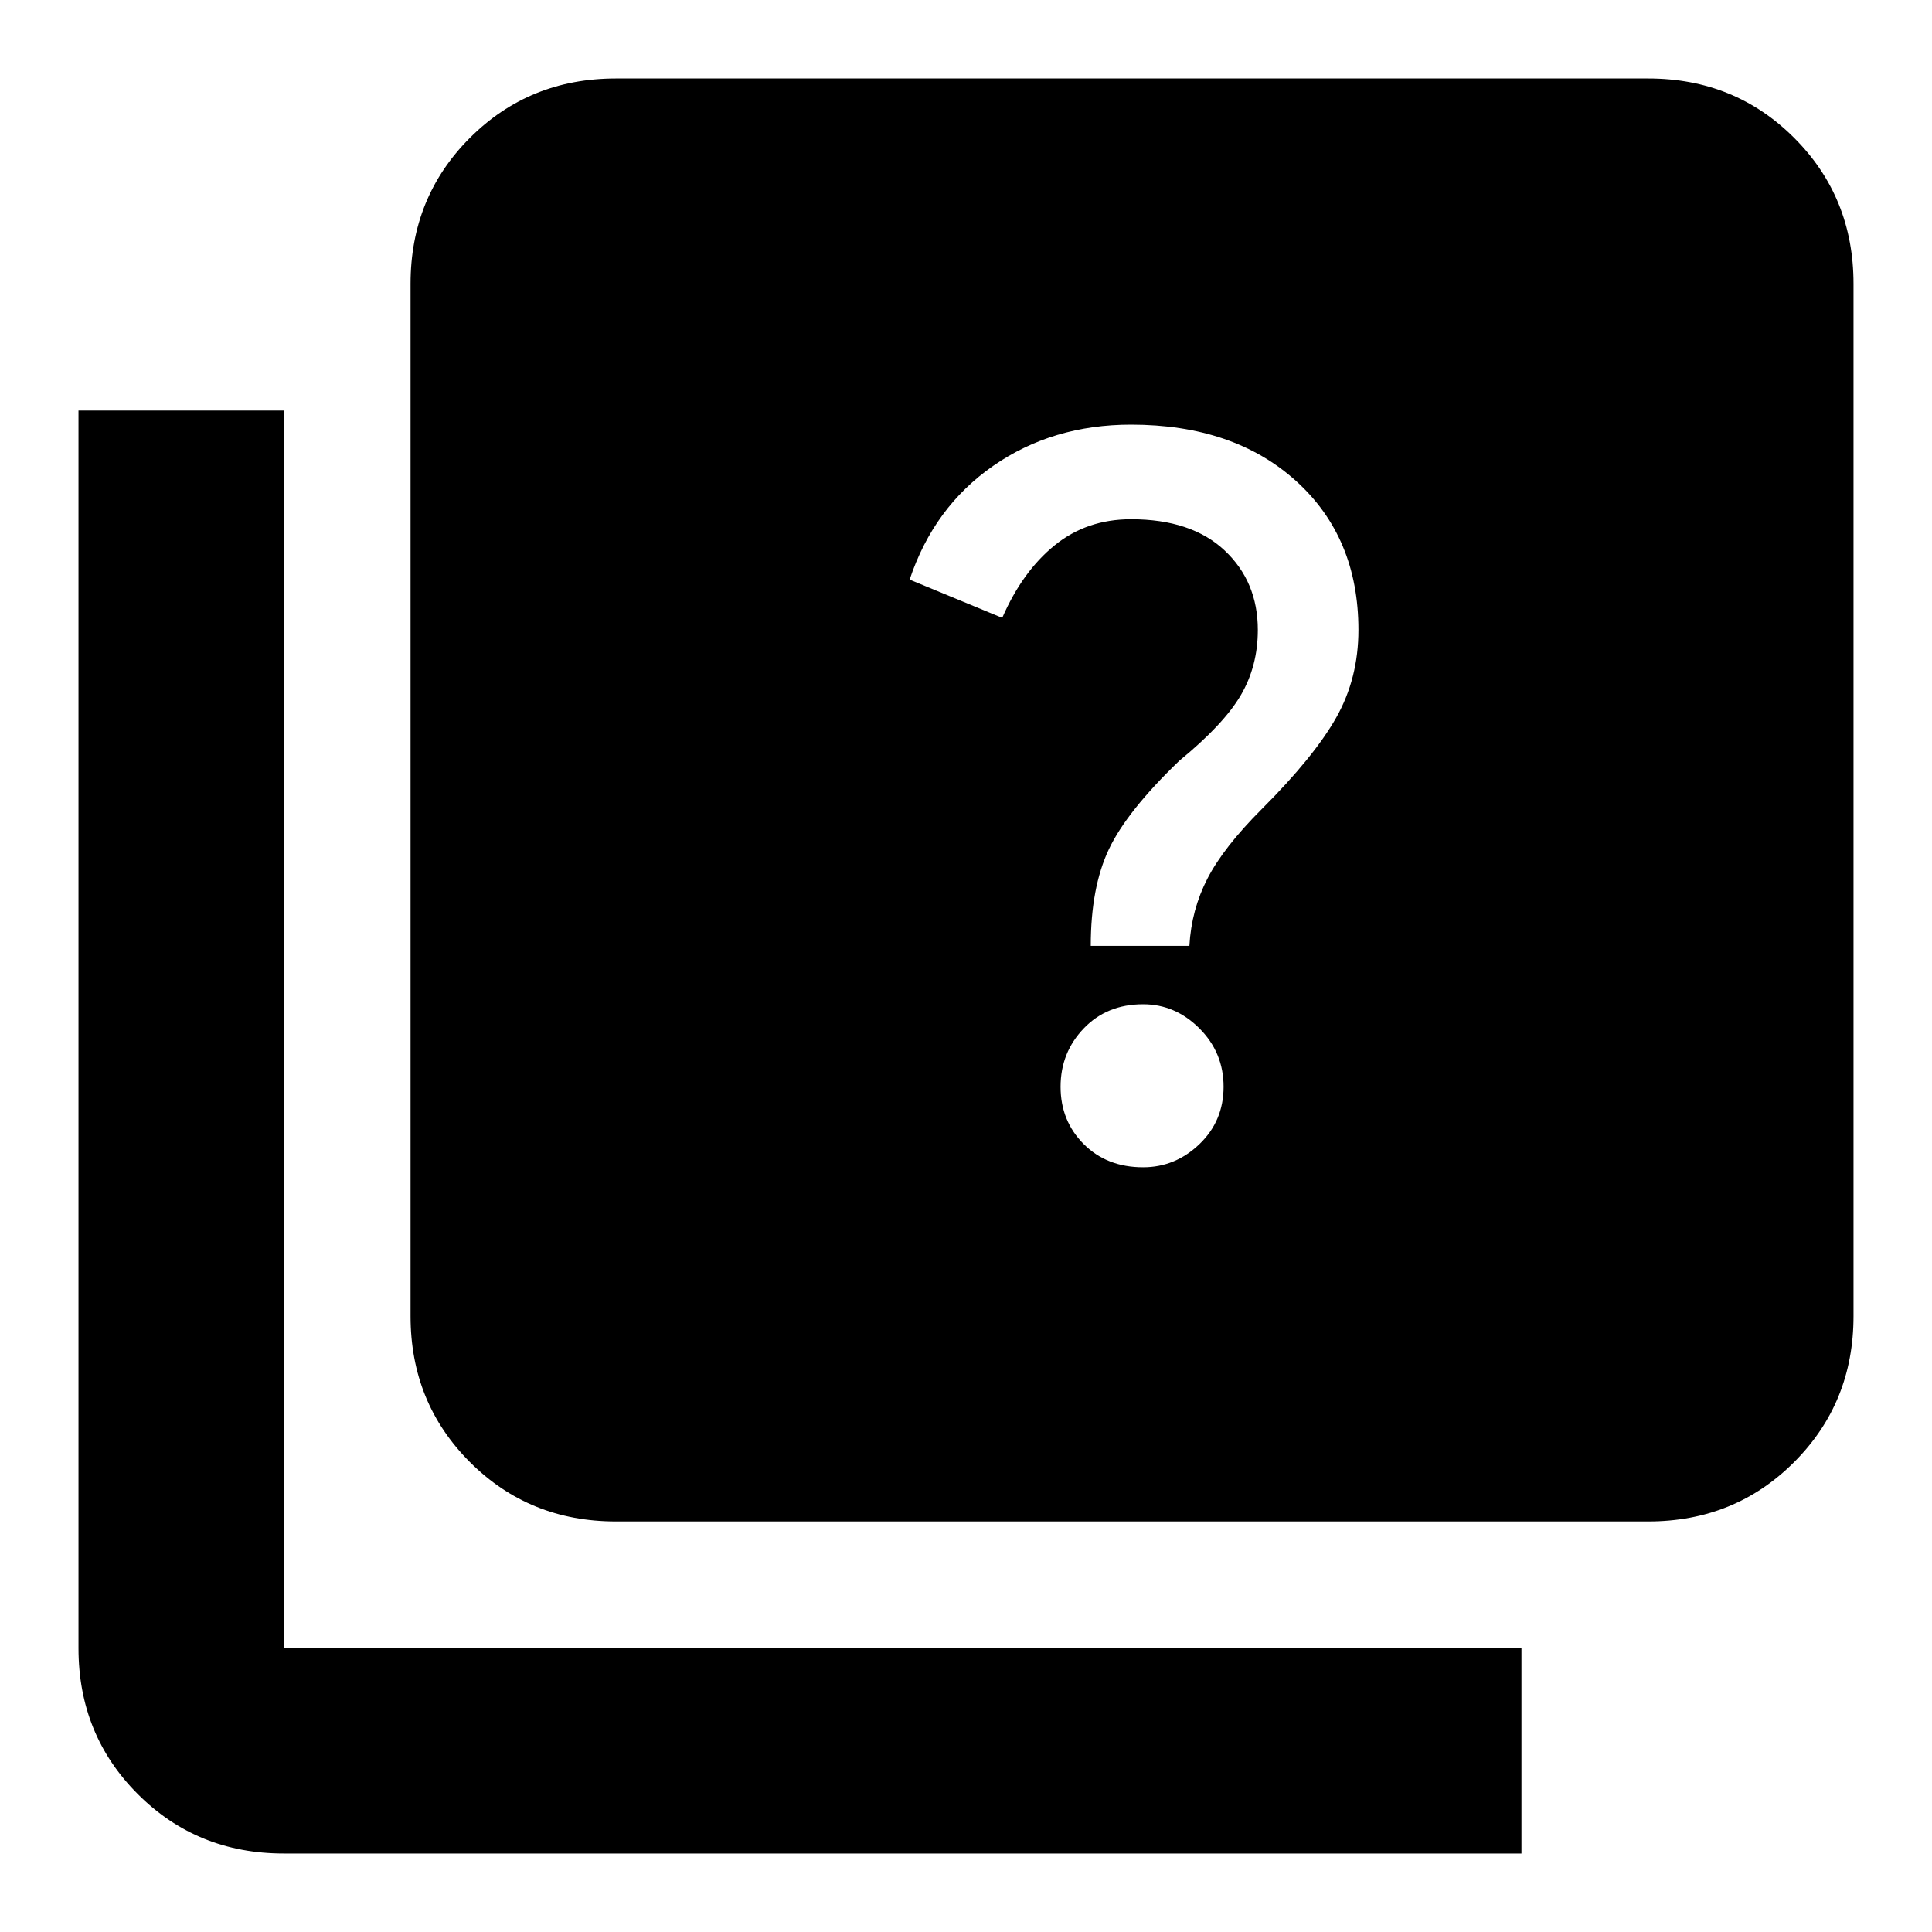 <svg xmlns="http://www.w3.org/2000/svg" height="40" width="40"><path d="M22.583 19.583H24.625Q24.667 18.833 25 18.188Q25.333 17.542 26.125 16.75Q27.208 15.667 27.667 14.854Q28.125 14.042 28.125 13.042Q28.125 11.125 26.833 9.958Q25.542 8.792 23.417 8.792Q21.792 8.792 20.562 9.646Q19.333 10.5 18.833 12L20.75 12.792Q21.167 11.833 21.833 11.292Q22.5 10.75 23.417 10.75Q24.667 10.75 25.354 11.396Q26.042 12.042 26.042 13.042Q26.042 13.792 25.688 14.396Q25.333 15 24.417 15.75Q23.333 16.792 22.958 17.583Q22.583 18.375 22.583 19.583ZM23.667 24.167Q24.333 24.167 24.833 23.688Q25.333 23.208 25.333 22.5Q25.333 21.792 24.833 21.292Q24.333 20.792 23.667 20.792Q22.917 20.792 22.438 21.292Q21.958 21.792 21.958 22.5Q21.958 23.208 22.438 23.688Q22.917 24.167 23.667 24.167ZM12.75 31.5Q10.958 31.5 9.729 30.271Q8.5 29.042 8.5 27.25V5.875Q8.5 4.083 9.729 2.854Q10.958 1.625 12.75 1.625H34.125Q35.917 1.625 37.146 2.854Q38.375 4.083 38.375 5.875V27.25Q38.375 29.042 37.146 30.271Q35.917 31.5 34.125 31.5ZM5.875 38.375Q4.083 38.375 2.854 37.146Q1.625 35.917 1.625 34.125V8.5H5.875V34.125Q5.875 34.125 5.875 34.125Q5.875 34.125 5.875 34.125H31.5V38.375Z"/></svg>